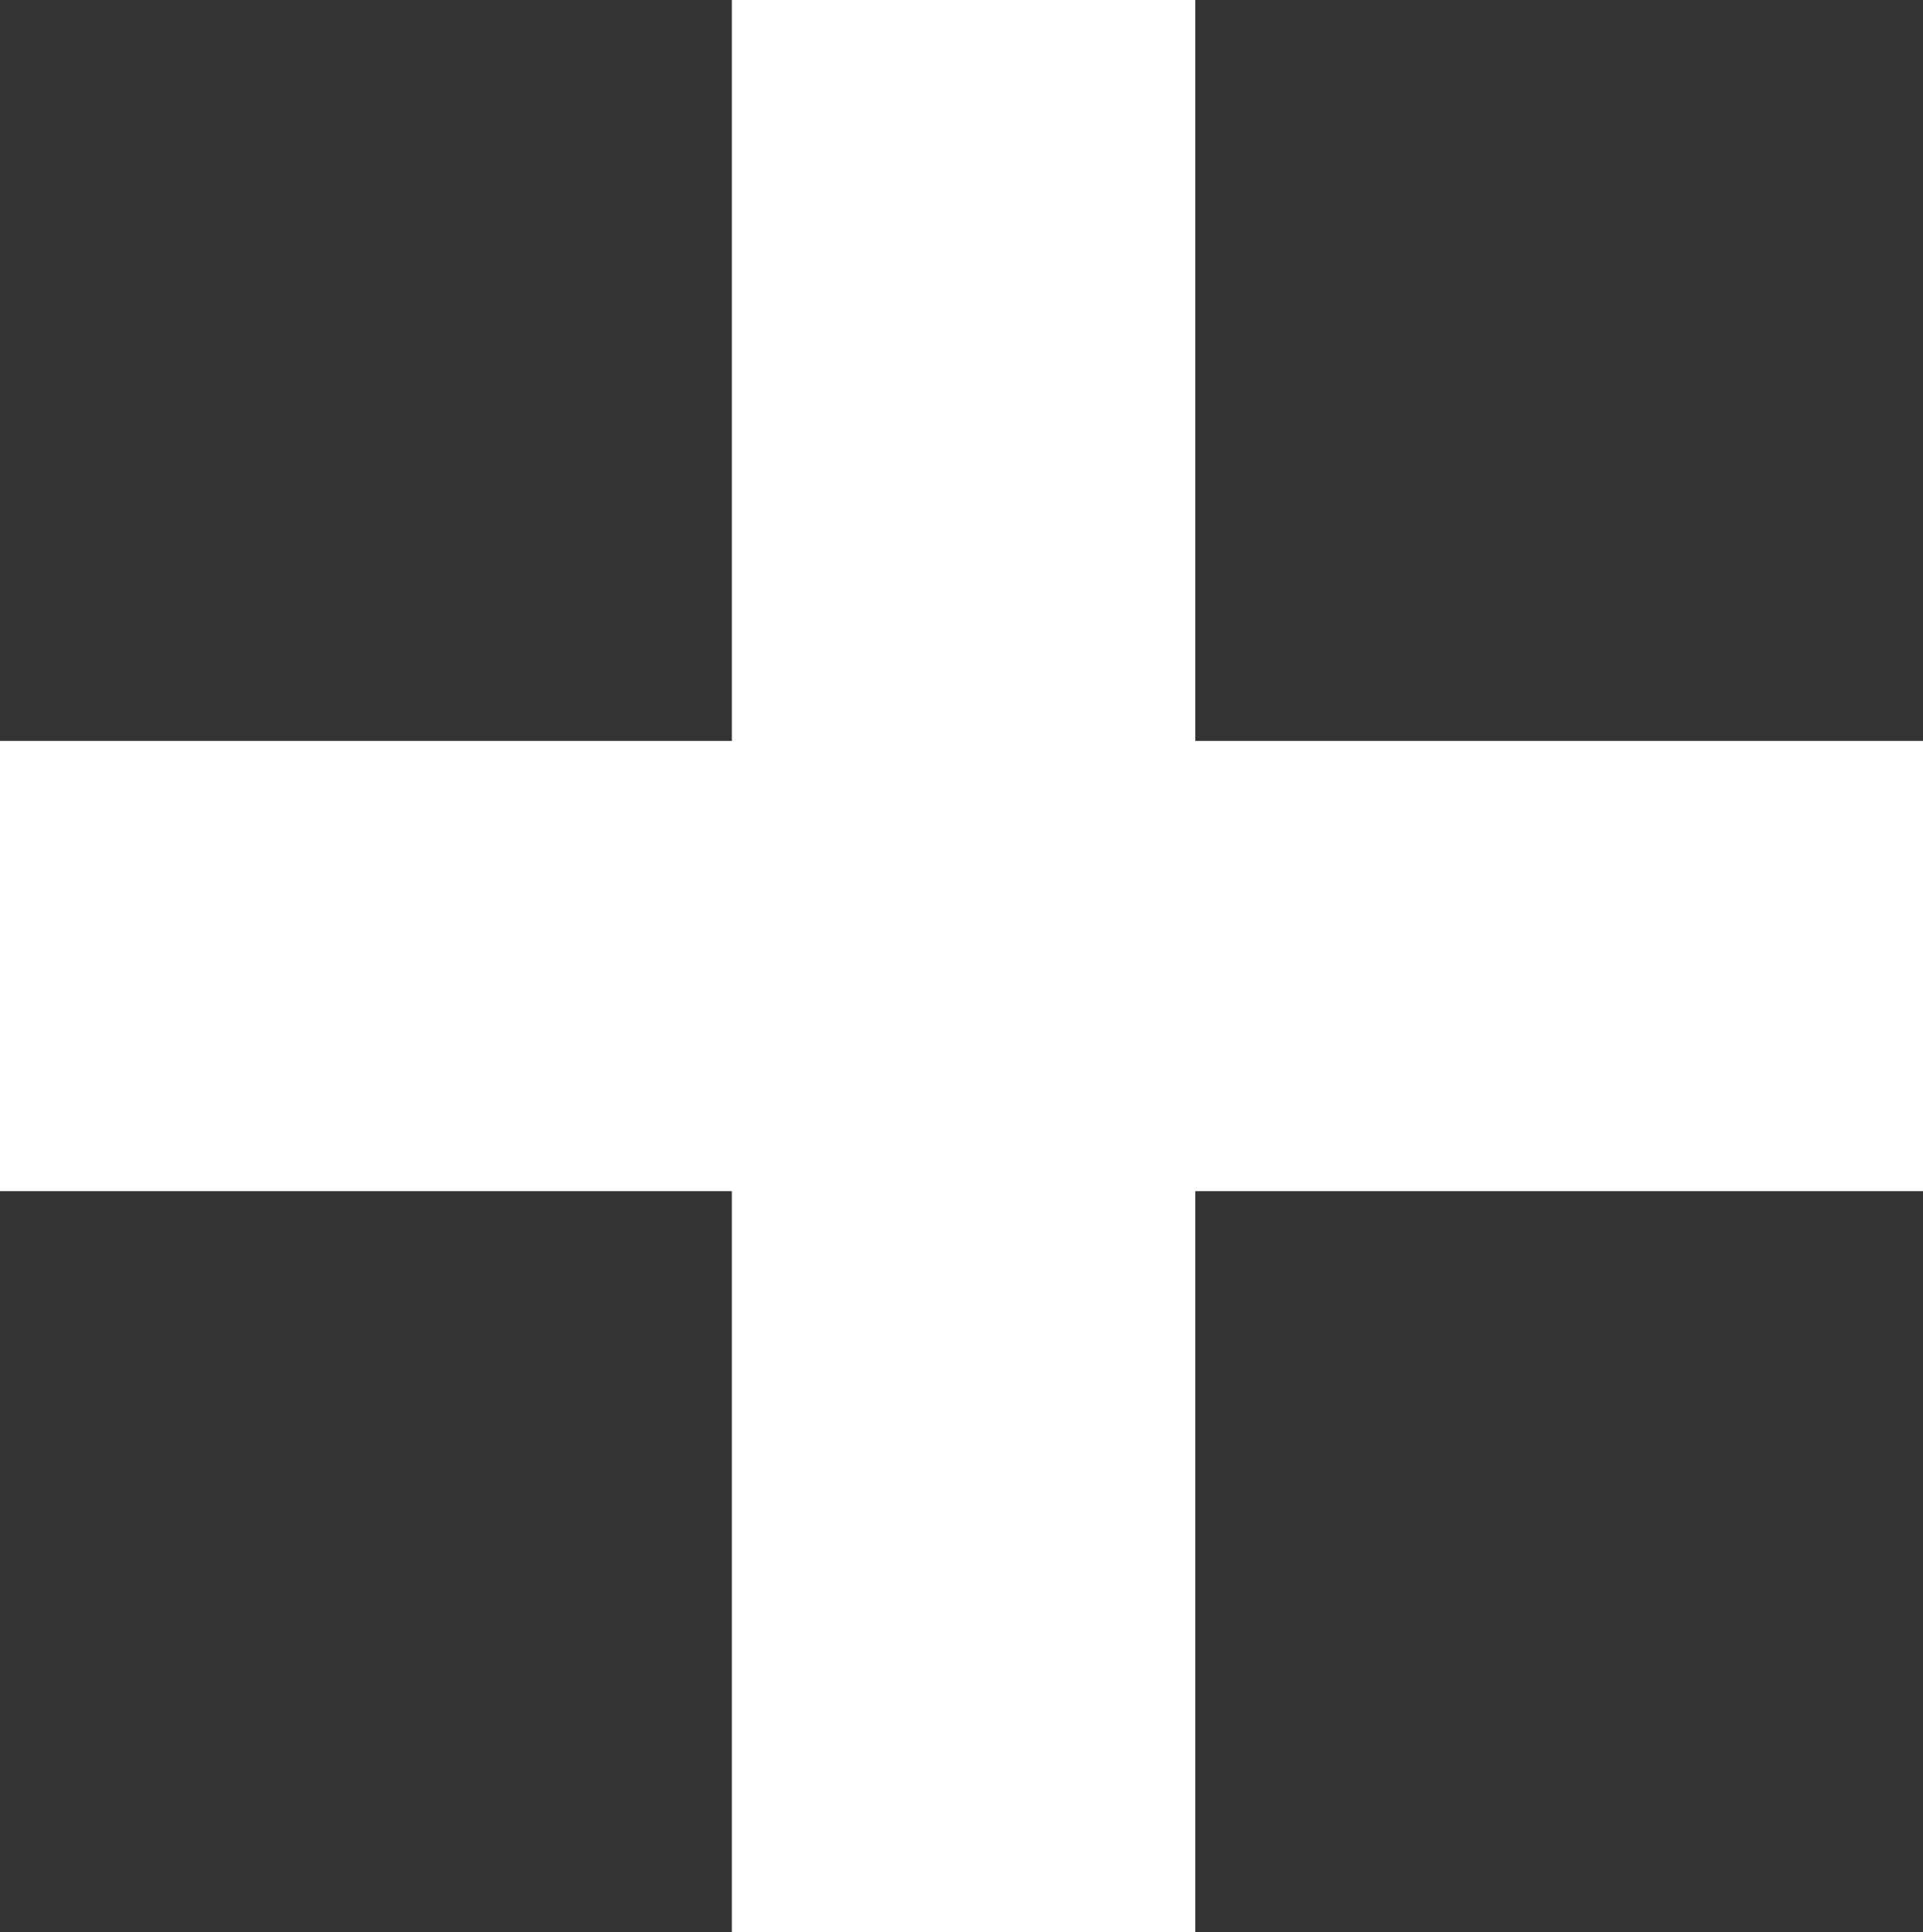 <svg xmlns="http://www.w3.org/2000/svg" viewBox="0 0 69.84 70.15"><rect x="0" y="0" width="69.84" height="70.15" fill="#333333" stroke="none"/><defs><style>.cls-1{fill:#fff;}</style></defs><g id="Calque_2" data-name="Calque 2"><g id="Calque_1-2" data-name="Calque 1"><path class="cls-1" d="M26.58,43.25H0V26.9H26.58V0H43.41V26.9H69.84V43.25H43.41v26.9H26.58Z"/></g></g></svg>